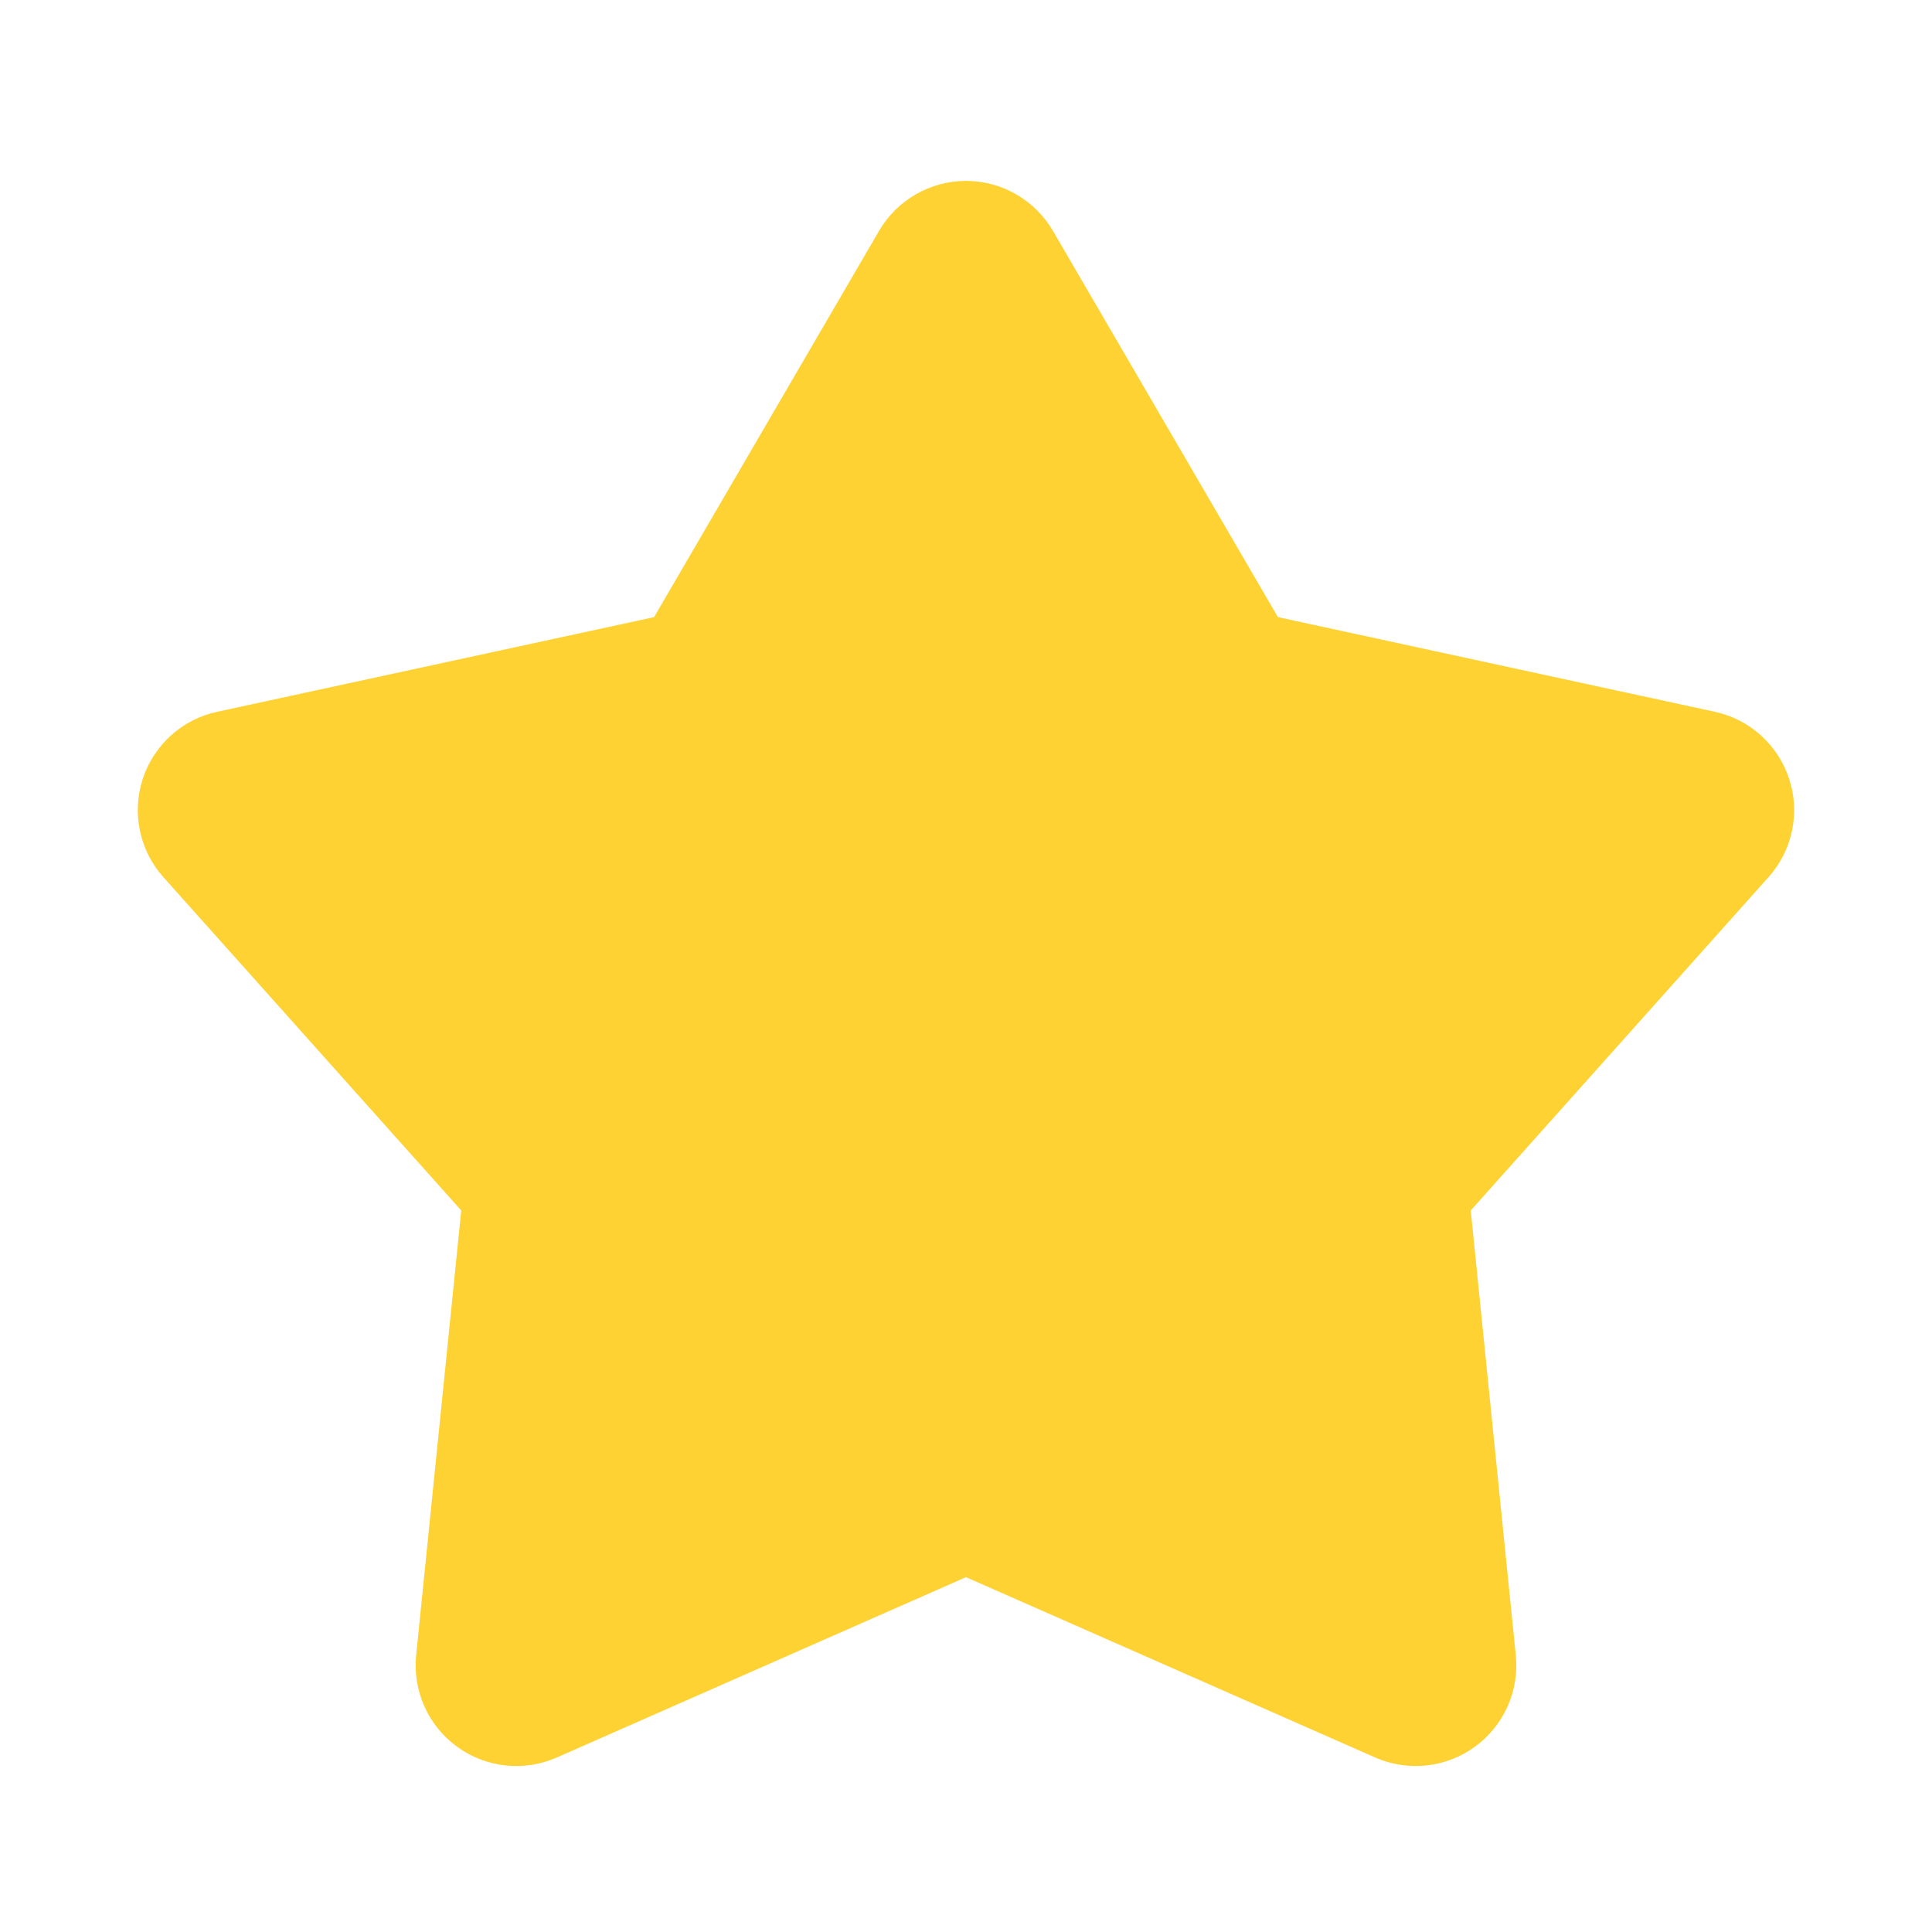 <svg width="35" height="35" viewBox="0 0 35 35" fill="none" xmlns="http://www.w3.org/2000/svg">
<g clip-path="url(#clip0_56_18)">
<path d="M15.925 4.182C16.085 3.907 16.315 3.679 16.592 3.52C16.868 3.361 17.181 3.277 17.5 3.277C17.819 3.277 18.132 3.361 18.408 3.52C18.684 3.679 18.914 3.907 19.075 4.182L23.151 11.18L31.067 12.895C31.378 12.962 31.666 13.11 31.903 13.324C32.139 13.538 32.315 13.81 32.413 14.113C32.512 14.416 32.529 14.739 32.464 15.051C32.398 15.363 32.252 15.652 32.039 15.89L26.644 21.929L27.46 29.986C27.492 30.303 27.441 30.624 27.311 30.915C27.18 31.206 26.976 31.458 26.718 31.645C26.46 31.833 26.157 31.949 25.84 31.983C25.523 32.017 25.203 31.967 24.911 31.838L17.5 28.572L10.089 31.838C9.797 31.967 9.476 32.017 9.159 31.983C8.842 31.949 8.54 31.833 8.282 31.645C8.024 31.458 7.819 31.206 7.689 30.915C7.559 30.624 7.507 30.303 7.539 29.986L8.356 21.929L2.96 15.891C2.748 15.654 2.601 15.364 2.535 15.052C2.47 14.74 2.487 14.417 2.585 14.113C2.684 13.81 2.86 13.538 3.096 13.324C3.333 13.11 3.621 12.962 3.933 12.895L11.849 11.18L15.925 4.182Z" fill="#FFD233"/>
</g>
<defs>
<clipPath id="clip0_56_18">
<rect width="35" height="35" fill="white"/>
</clipPath>
</defs>
</svg>
